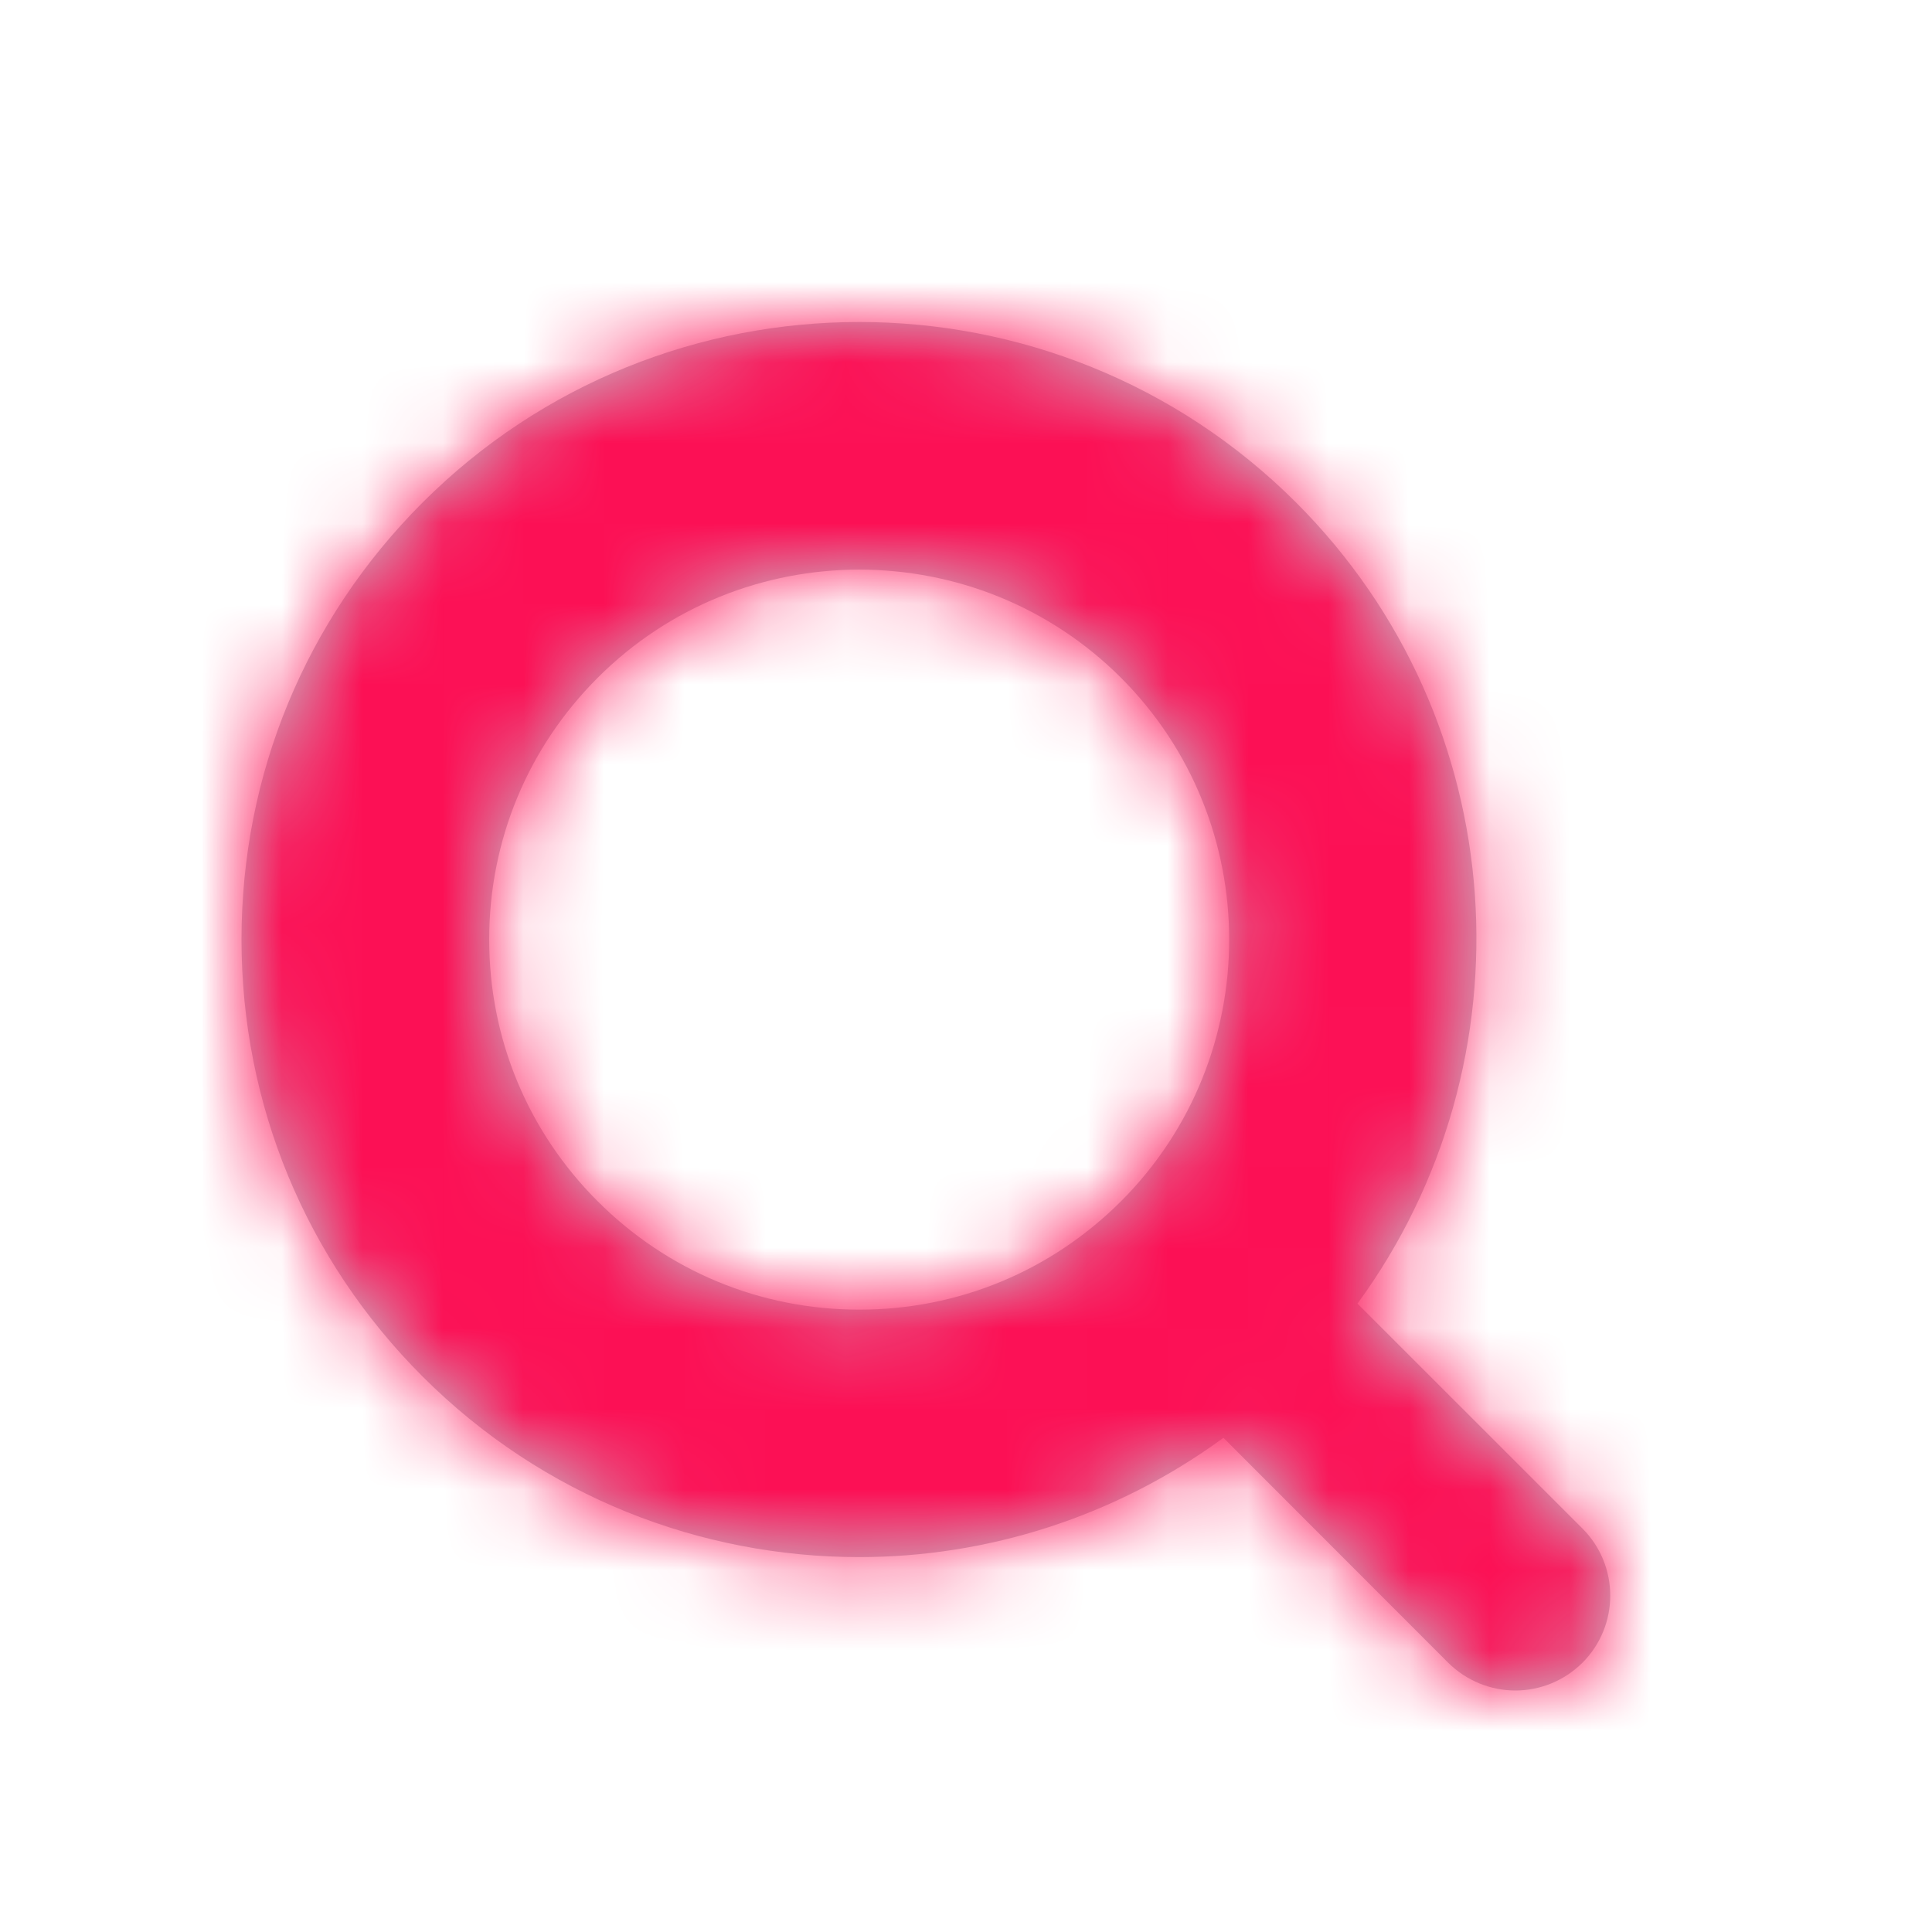 <svg width="24" height="24" viewBox="0 0 24 24" fill="none" xmlns="http://www.w3.org/2000/svg">
<path fill-rule="evenodd" clip-rule="evenodd" d="M7.424 14.922C6.555 14.054 6.077 12.899 6.077 11.671C6.077 10.443 6.555 9.289 7.424 8.42C8.32 7.524 9.498 7.076 10.674 7.076C11.852 7.076 13.029 7.524 13.926 8.42C15.717 10.213 15.717 13.13 13.926 14.922C13.056 15.791 11.903 16.269 10.675 16.269C9.447 16.269 8.293 15.791 7.424 14.922ZM19.658 18.988L16.863 16.194C19.058 13.194 18.81 8.952 16.102 6.244C13.107 3.251 8.238 3.253 5.248 6.244C3.798 7.694 3 9.621 3 11.671C3 13.721 3.798 15.648 5.248 17.098C6.744 18.595 8.709 19.343 10.674 19.343C12.267 19.343 13.855 18.843 15.198 17.861L17.99 20.655C18.221 20.884 18.523 21 18.825 21C19.125 21 19.427 20.884 19.658 20.655C20.118 20.194 20.118 19.448 19.658 18.988Z" fill="#C2C6CE"/>
<mask id="mask0_0_1590" style="mask-type:alpha" maskUnits="userSpaceOnUse" x="3" y="4" width="18" height="17">
<path fill-rule="evenodd" clip-rule="evenodd" d="M7.424 14.922C6.555 14.054 6.077 12.899 6.077 11.671C6.077 10.443 6.555 9.289 7.424 8.42C8.32 7.524 9.498 7.076 10.674 7.076C11.852 7.076 13.029 7.524 13.926 8.42C15.717 10.213 15.717 13.13 13.926 14.922C13.056 15.791 11.903 16.269 10.675 16.269C9.447 16.269 8.293 15.791 7.424 14.922ZM19.658 18.988L16.863 16.194C19.058 13.194 18.81 8.952 16.102 6.244C13.107 3.251 8.238 3.253 5.248 6.244C3.798 7.694 3 9.621 3 11.671C3 13.721 3.798 15.648 5.248 17.098C6.744 18.595 8.709 19.343 10.674 19.343C12.267 19.343 13.855 18.843 15.198 17.861L17.99 20.655C18.221 20.884 18.523 21 18.825 21C19.125 21 19.427 20.884 19.658 20.655C20.118 20.194 20.118 19.448 19.658 18.988Z" fill="white"/>
</mask>
<g mask="url(#mask0_0_1590)">
<rect x="-39.803" y="-37.721" width="96" height="96" fill="#FC1055"/>
</g>
</svg>
